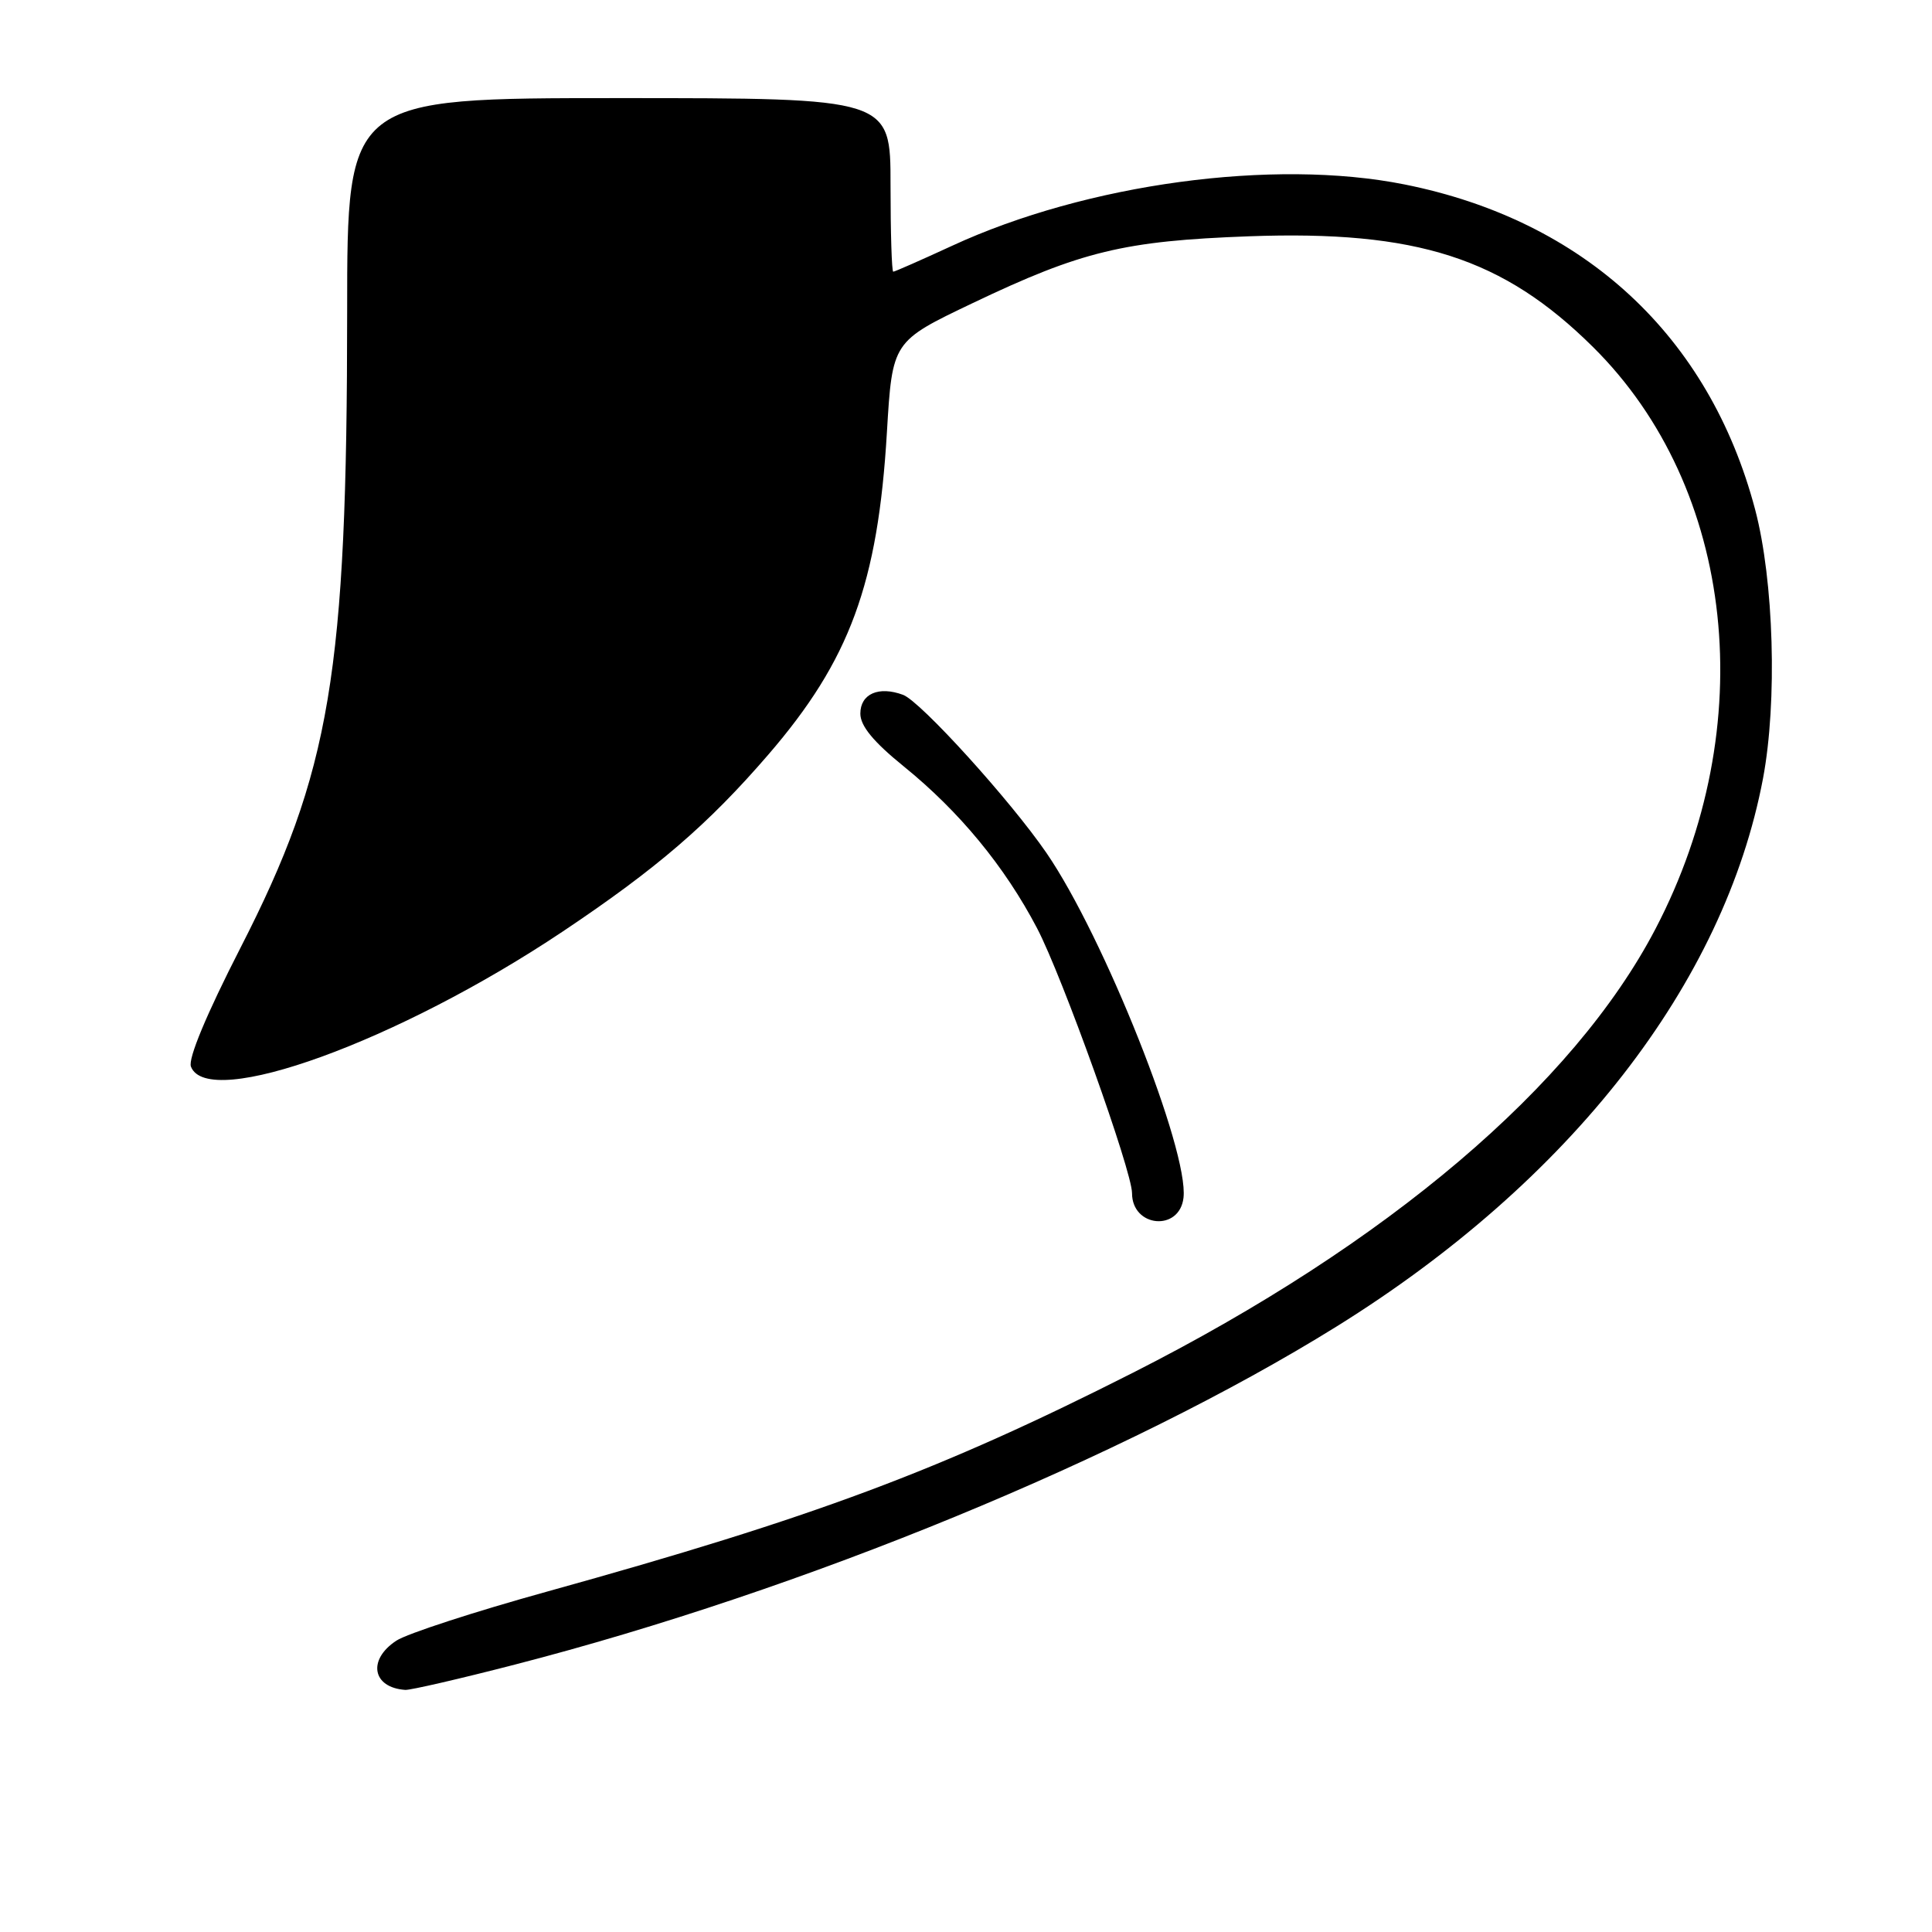 <?xml version="1.0" encoding="UTF-8" standalone="no"?>
<!DOCTYPE svg PUBLIC "-//W3C//DTD SVG 1.1//EN" "http://www.w3.org/Graphics/SVG/1.1/DTD/svg11.dtd" >
<svg xmlns="http://www.w3.org/2000/svg" xmlns:xlink="http://www.w3.org/1999/xlink" version="1.1" viewBox="0 0 256 256">
 <g >
 <path fill="currentColor"
d=" M 68.21 220.57 C 106.48 210.70 149.15 193.14 177.10 175.77 C 208.10 156.49 228.48 130.30 233.61 103.14 C 235.52 92.98 235.05 76.92 232.56 67.50 C 226.48 44.53 209.95 29.21 186.11 24.44 C 168.76 20.97 143.97 24.33 126.13 32.58 C 122.05 34.46 118.56 36.00 118.36 36.00 C 118.16 36.00 118.00 30.82 118.00 24.50 C 118.00 13.00 118.00 13.00 82.00 13.00 C 46.00 13.00 46.00 13.00 46.00 41.25 C 45.99 89.26 43.81 102.25 31.87 125.58 C 27.36 134.39 24.90 140.29 25.30 141.33 C 27.53 147.16 52.81 137.98 74.55 123.44 C 87.02 115.10 93.84 109.23 101.80 100.00 C 112.60 87.48 116.33 77.34 117.52 57.28 C 118.24 45.24 118.24 45.24 128.87 40.17 C 143.30 33.28 148.92 31.92 165.50 31.31 C 187.74 30.50 199.16 34.17 211.08 45.98 C 229.97 64.68 233.37 96.27 219.36 123.08 C 208.51 143.86 183.87 164.79 150.11 181.90 C 124.52 194.86 107.95 201.05 72.47 210.90 C 62.90 213.55 53.93 216.47 52.53 217.39 C 48.66 219.92 49.33 223.63 53.71 223.92 C 54.37 223.96 60.90 222.46 68.21 220.57 Z  M 156.82 158.71 C 157.54 152.45 146.28 124.12 138.67 113.03 C 133.88 106.05 121.98 92.93 119.66 92.07 C 116.43 90.87 114.00 91.94 114.00 94.56 C 114.00 96.19 115.73 98.29 119.75 101.55 C 127.12 107.52 133.13 114.81 137.42 123.00 C 140.76 129.38 150.00 155.16 150.00 158.10 C 150.00 162.65 156.30 163.22 156.82 158.71 Z "/>
</g>
</svg>